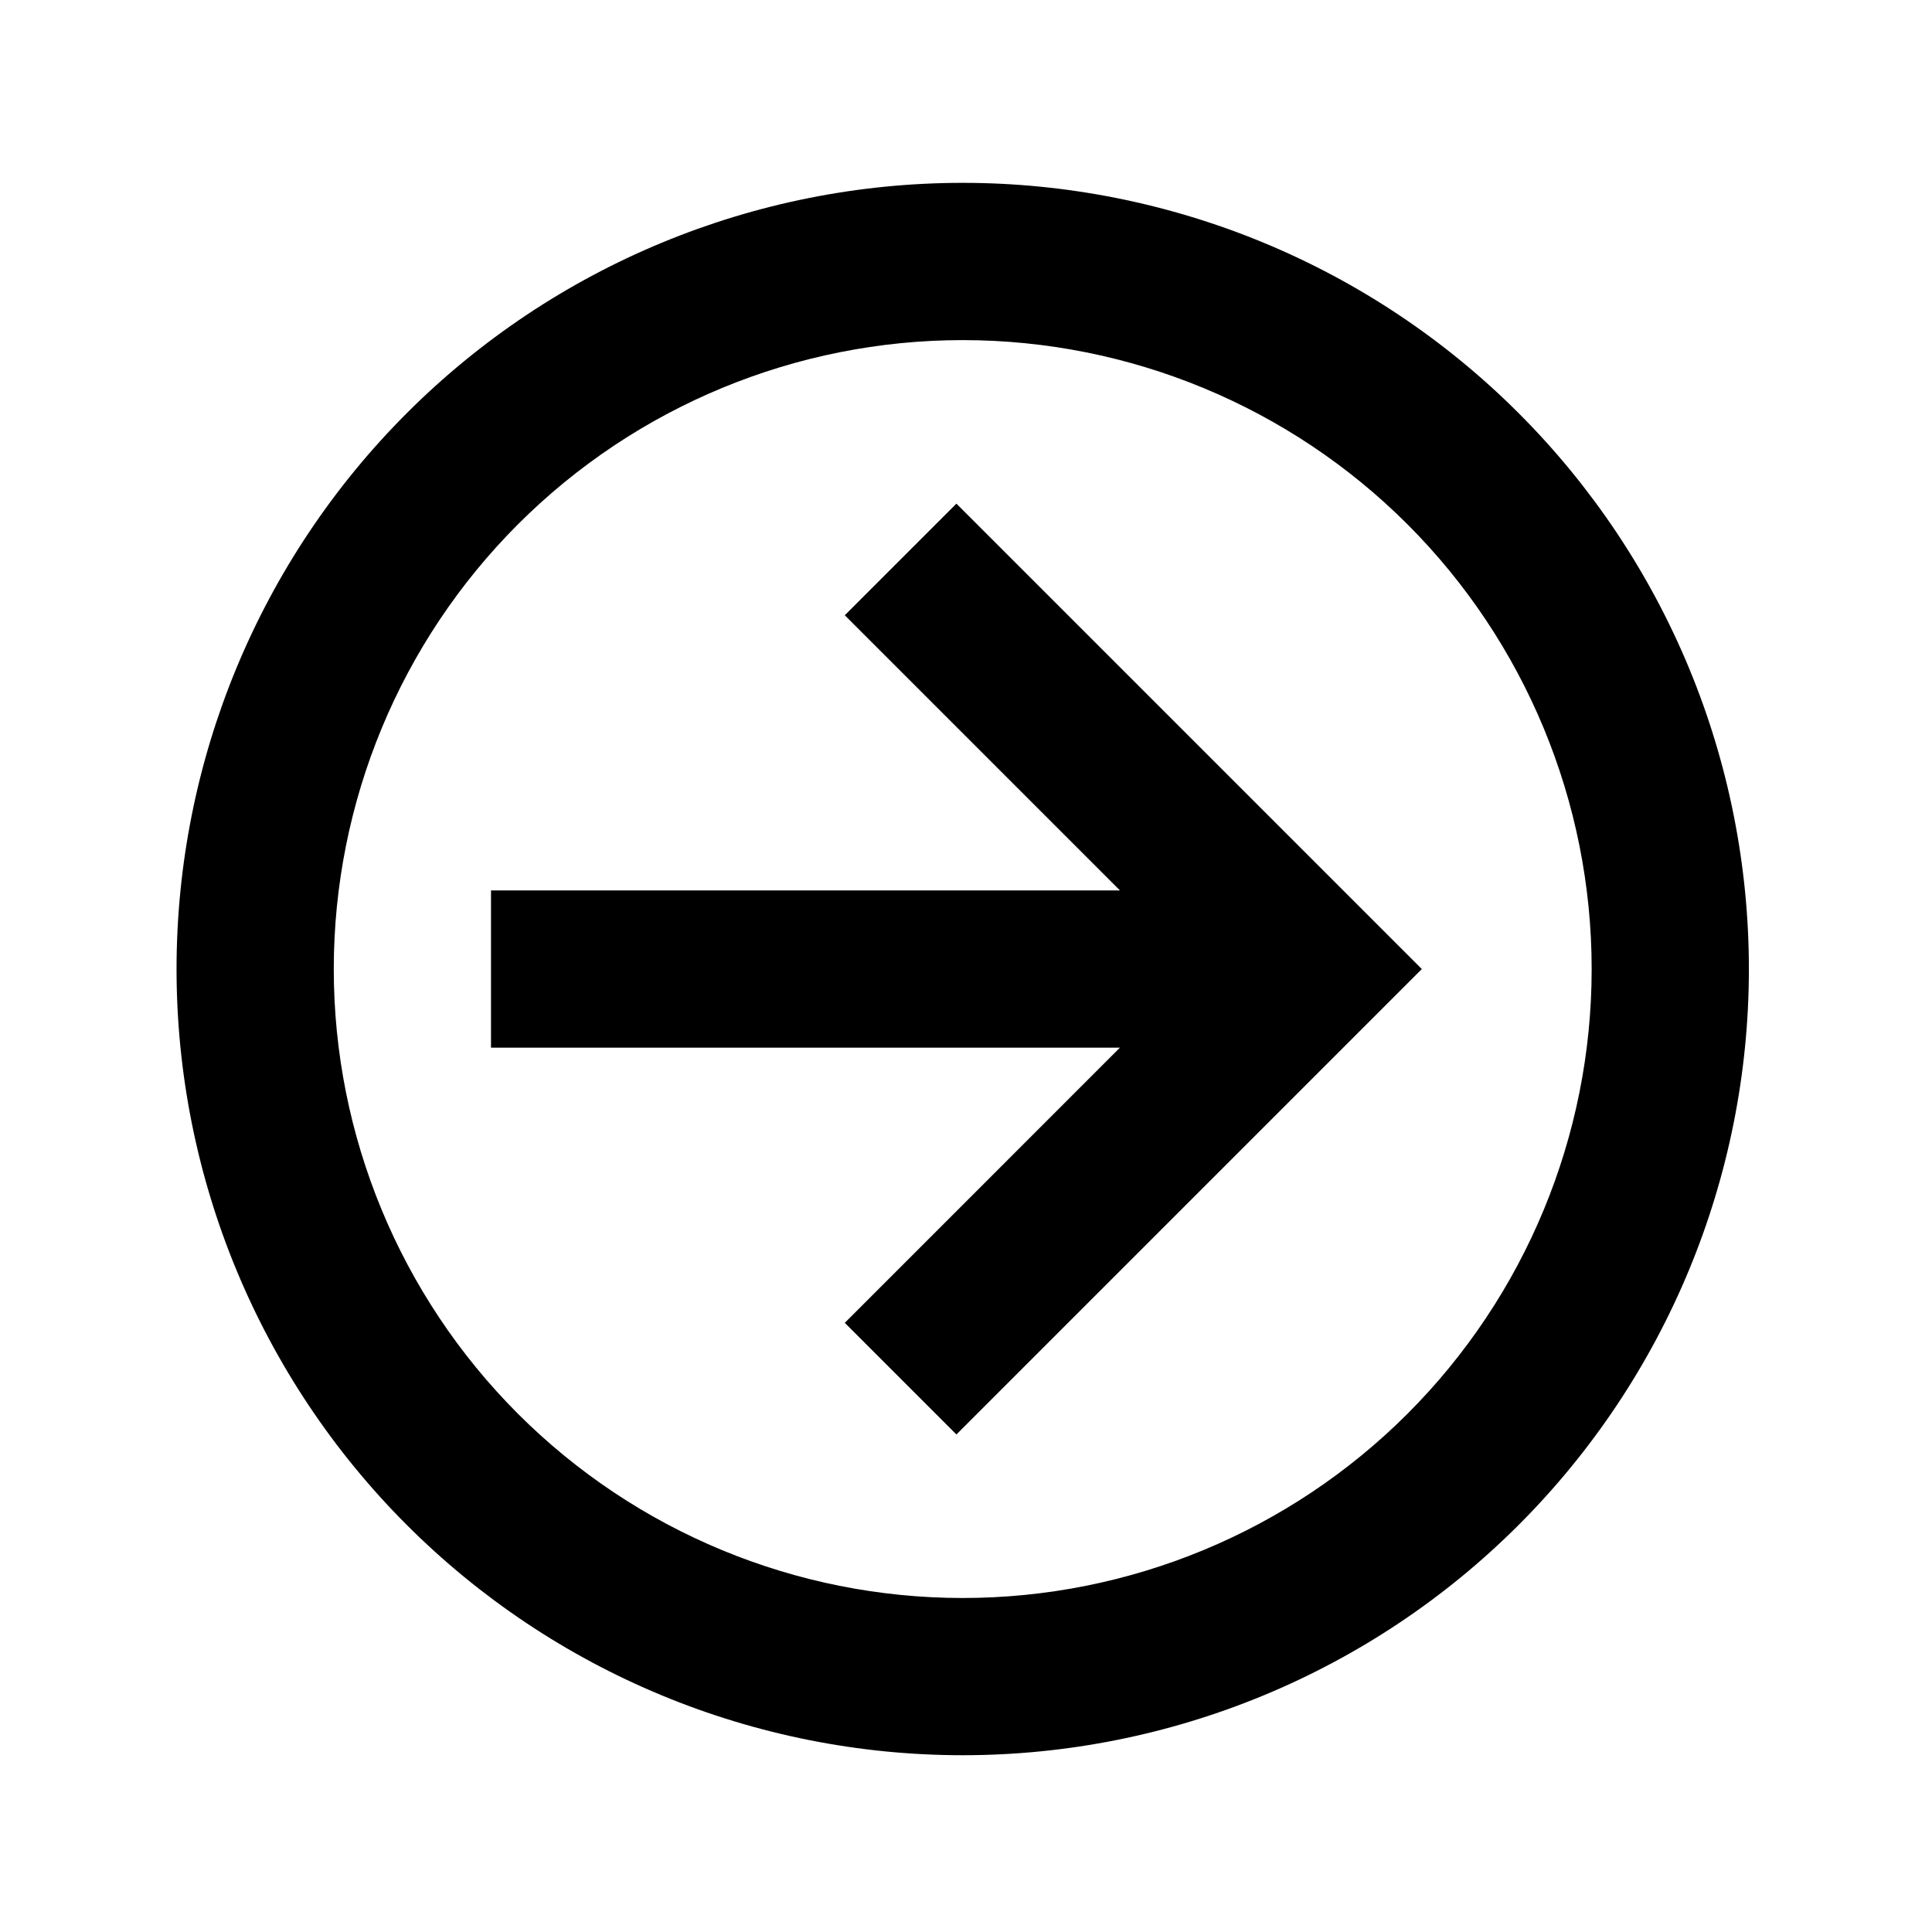 <svg width="50" height="50" viewBox="0 0 50 50" fill="none" xmlns="http://www.w3.org/2000/svg">
<path d="M12.707 27.113V23.044H28.984L21.863 15.923L24.752 13.034L36.797 25.079L24.752 37.124L21.863 34.235L28.984 27.113H12.707ZM45.261 25.079C45.261 30.475 43.118 35.65 39.302 39.466C35.486 43.282 30.311 45.425 24.915 45.425C22.243 45.425 19.597 44.899 17.129 43.877C14.66 42.854 12.417 41.355 10.528 39.466C6.712 35.65 4.569 30.475 4.569 25.079C4.569 19.683 6.712 14.508 10.528 10.692C14.344 6.876 19.519 4.732 24.915 4.732C27.587 4.732 30.233 5.259 32.701 6.281C35.17 7.304 37.413 8.802 39.302 10.692C41.191 12.581 42.69 14.824 43.713 17.293C44.735 19.761 45.261 22.407 45.261 25.079ZM41.192 25.079C41.192 20.762 39.477 16.622 36.425 13.569C33.372 10.517 29.232 8.802 24.915 8.802C20.598 8.802 16.458 10.517 13.405 13.569C10.353 16.622 8.638 20.762 8.638 25.079C8.638 29.396 10.353 33.536 13.405 36.589C16.458 39.641 20.598 41.356 24.915 41.356C29.232 41.356 33.372 39.641 36.425 36.589C39.477 33.536 41.192 29.396 41.192 25.079Z" fill="black"/>
</svg>
